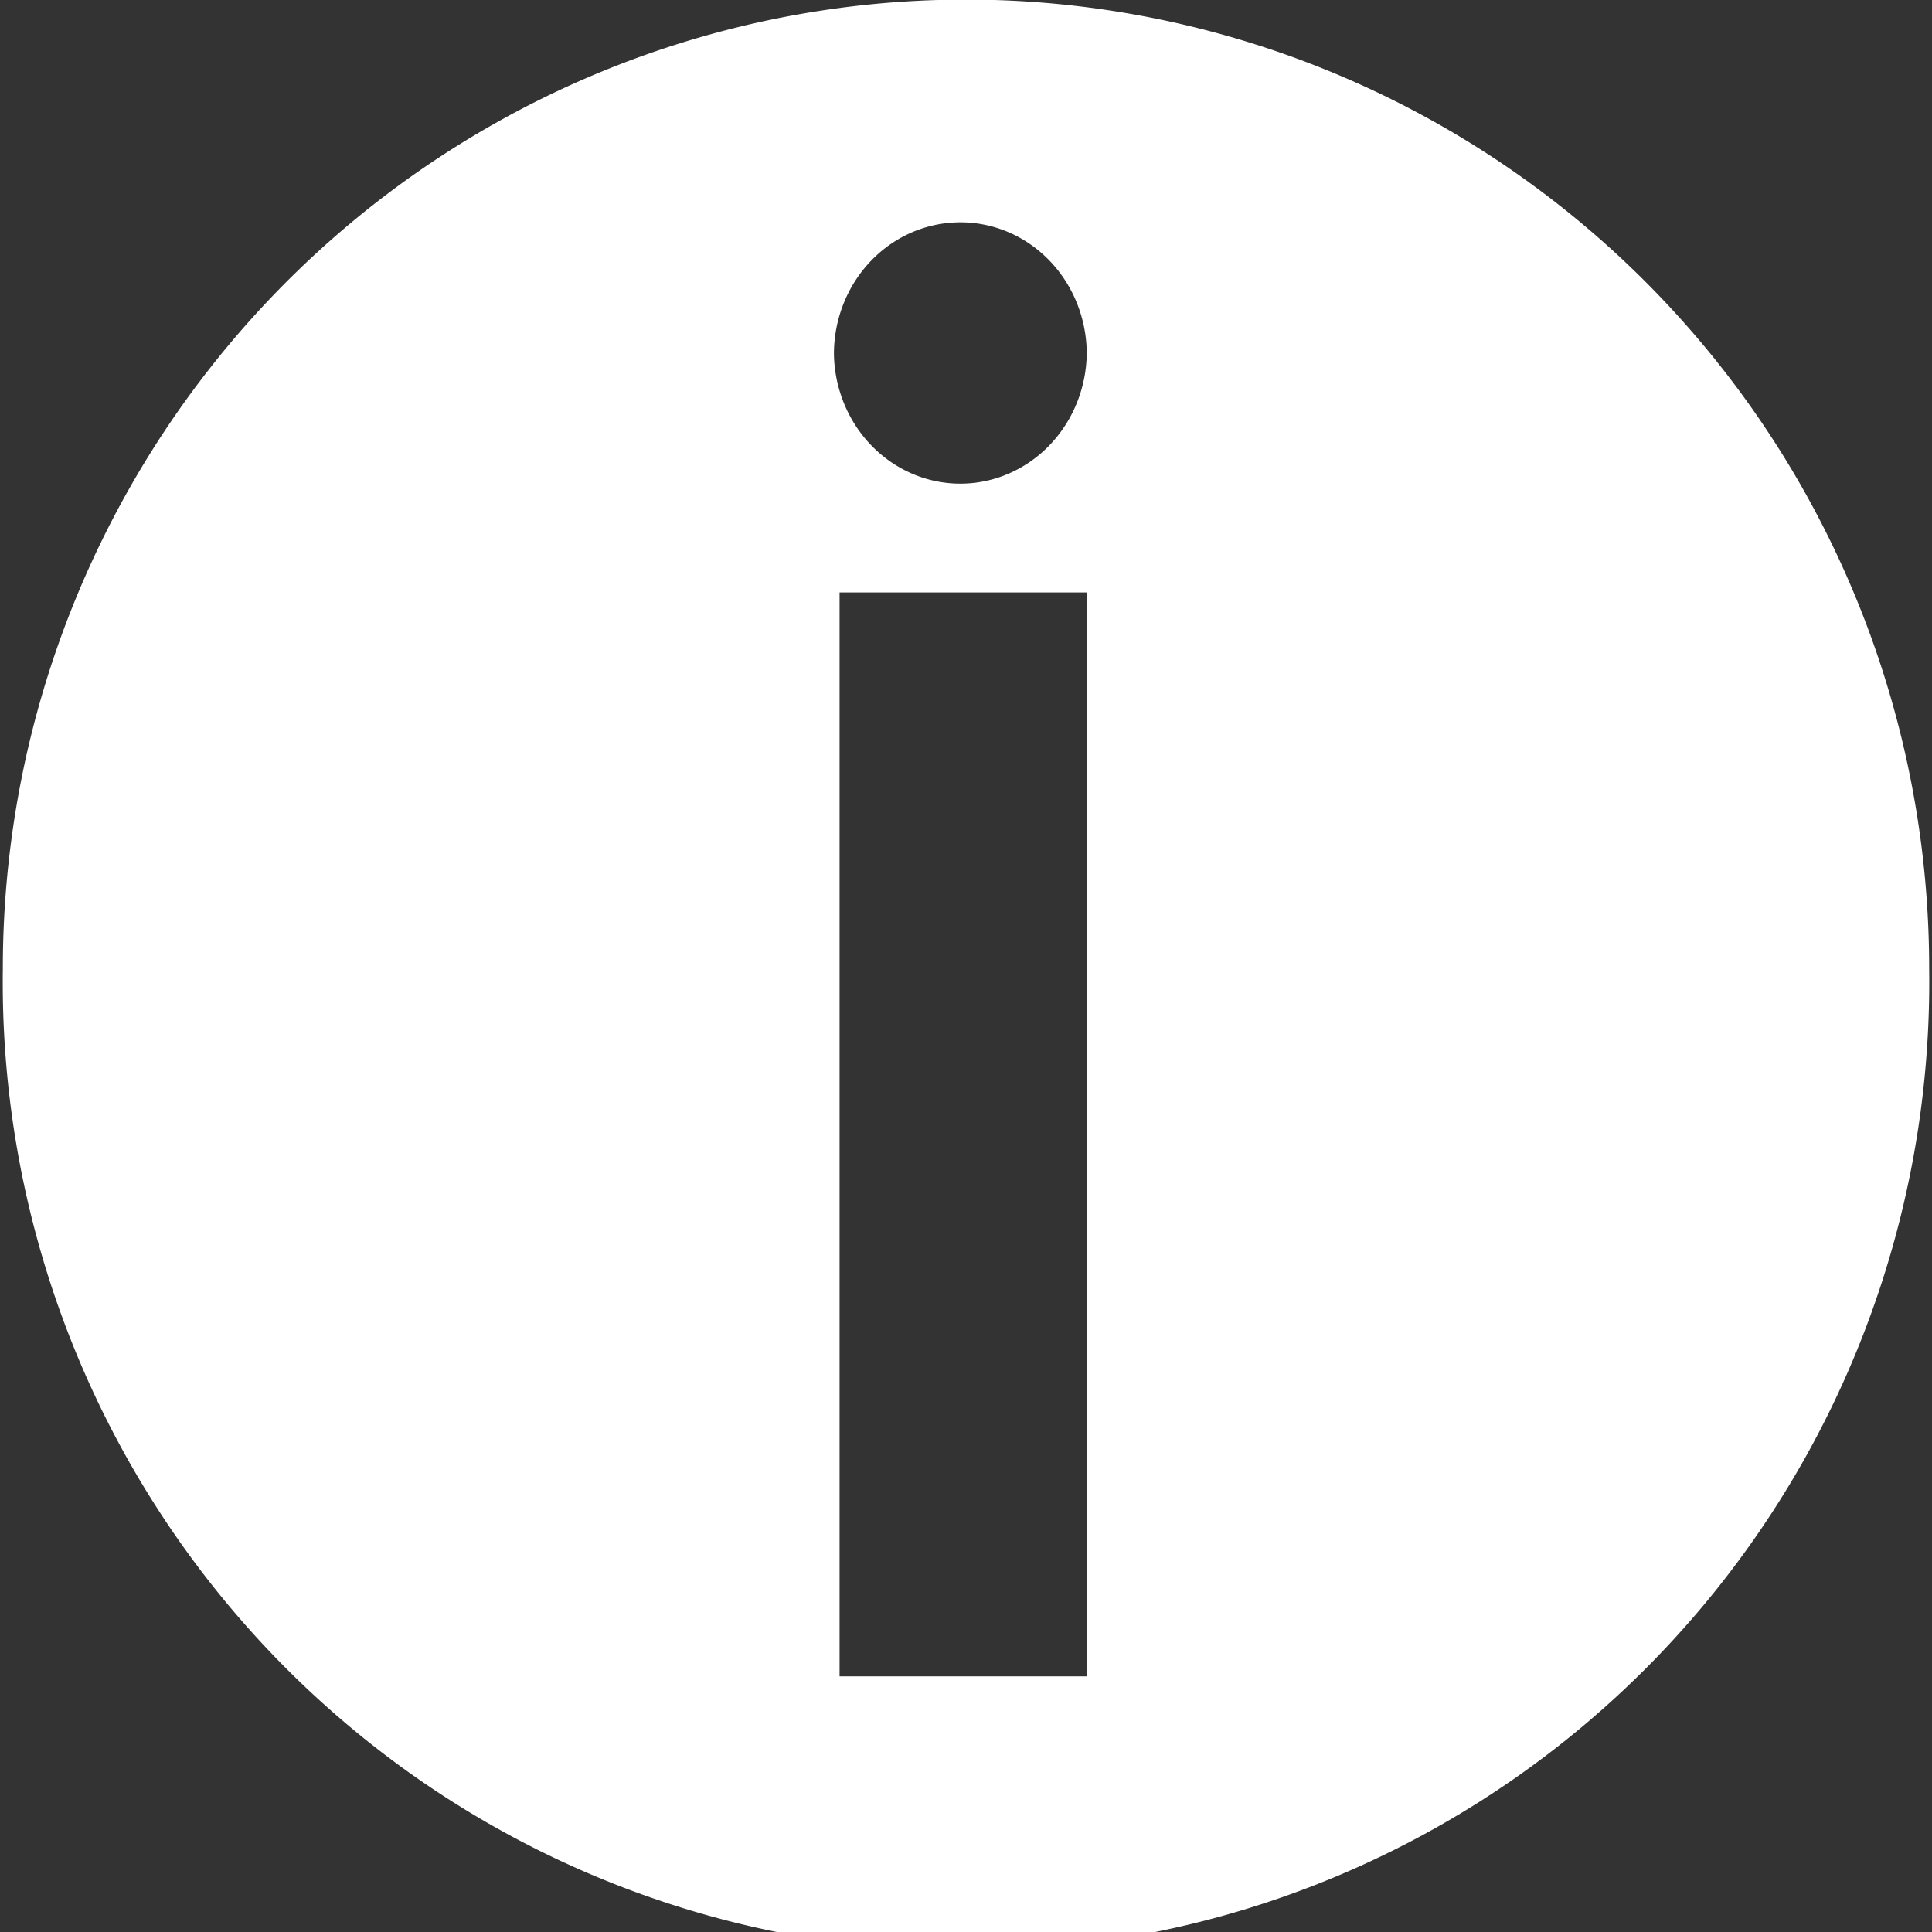 <?xml version="1.0" encoding="UTF-8" standalone="no"?>
<!-- Created with Inkscape (http://www.inkscape.org/) -->

<svg
   xmlns:dc="http://purl.org/dc/elements/1.1/"
   xmlns:cc="http://creativecommons.org/ns#"
   xmlns:rdf="http://www.w3.org/1999/02/22-rdf-syntax-ns#"
   xmlns:svg="http://www.w3.org/2000/svg"
   xmlns="http://www.w3.org/2000/svg"
   xmlns:sodipodi="http://sodipodi.sourceforge.net/DTD/sodipodi-0.dtd"
   xmlns:inkscape="http://www.inkscape.org/namespaces/inkscape"
   version="1.1"
   width="64"
   height="64"
   id="svg3120"
   inkscape:version="0.48.4 r9939"
   sodipodi:docname="info.svg">
  <rect width="100%" height="100%" fill="#333333" stroke="none"/>
  <sodipodi:namedview
     pagecolor="#ffffff"
     bordercolor="#666666"
     borderopacity="1"
     objecttolerance="10"
     gridtolerance="10"
     guidetolerance="10"
     inkscape:pageopacity="0"
     inkscape:pageshadow="2"
     inkscape:window-width="1440"
     inkscape:window-height="876"
     id="namedview8"
     showgrid="true"
     inkscape:zoom="7.375"
     inkscape:cx="29.095105"
     inkscape:cy="29.941766"
     inkscape:window-x="0"
     inkscape:window-y="24"
     inkscape:window-maximized="1"
     inkscape:current-layer="svg3120"
     inkscape:snap-bbox="true">
    <inkscape:grid
       type="xygrid"
       id="grid2999" />
  </sodipodi:namedview>
  <defs
     id="defs3122" />
  <path
     style="fill:#ffffff;fill-opacity:1"
     d="M 32.938 0 A 31.909 32.091 0 0 0 0.094 32.094 A 31.909 32.091 0 1 0 63.906 32.094 A 31.909 32.091 0 0 0 32.938 0 z M 31.531 7.375 A 4.182 4.364 0 0 1 36 11.719 A 4.188 4.37 0 0 1 27.625 11.719 A 4.182 4.364 0 0 1 31.531 7.375 z M 27.812 19.625 L 36 19.625 L 36 55.531 L 27.812 55.531 L 27.812 19.625 z "
     id="path3131" />
</svg>
